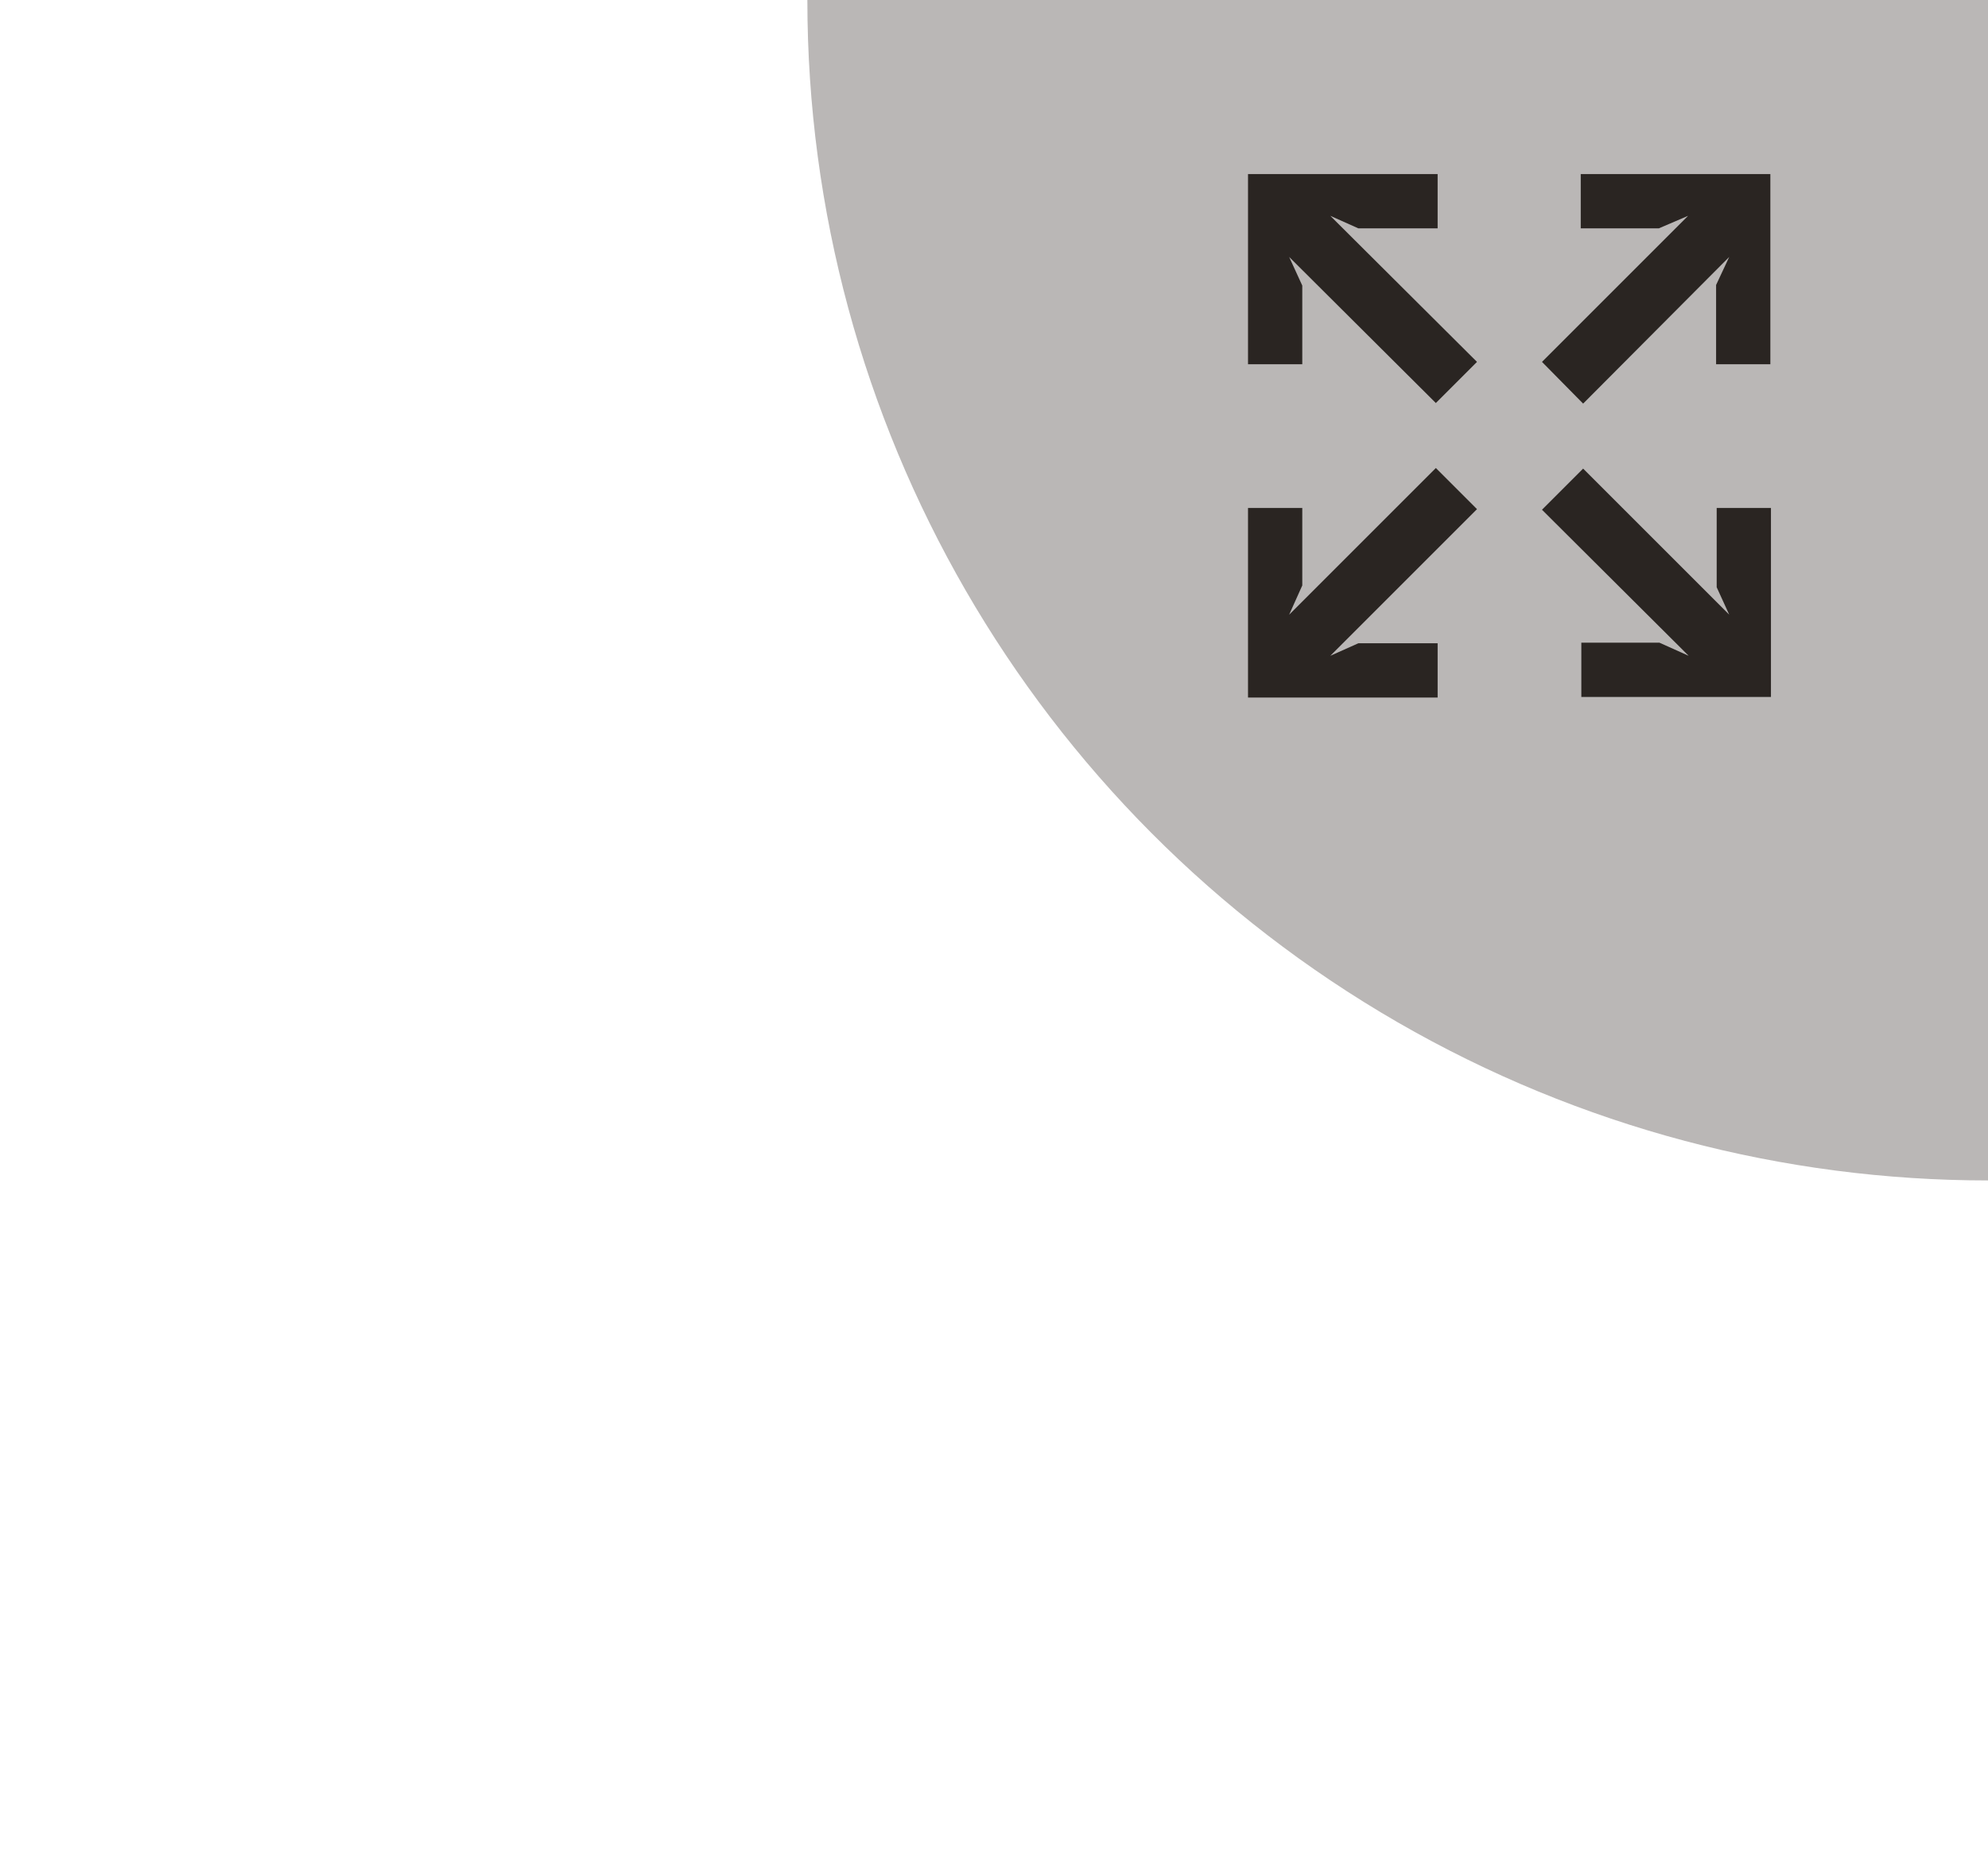 <svg xmlns="http://www.w3.org/2000/svg" xmlns:xlink="http://www.w3.org/1999/xlink" viewBox="0 0 33.34 31.36"><defs><style>.a{fill:none;}.b{clip-path:url(#a);}.c{fill:#bab7b6;}.d{fill:#2a2522;}</style><clipPath id="a"><polygon class="a" points="0 0 33.34 0 33.34 31.36 0 0"/></clipPath></defs><title>iLink SVG Elements_Responsive</title><g class="b"><circle class="c" cx="33.34" r="19.8"/></g><path class="d" d="M22.31,11l2.46-2.46-.69-.69-2.46,2.46.22-.49V8.52h-.91V11.7h3.18v-.91H22.78Zm0,0"/><path class="d" d="M26.51,2.92v.91h1.31l.49-.21L25.86,6.07l.69.7L29,4.31l-.22.47V6.11h.91V2.92Zm0,0"/><path class="d" d="M29,10.31,26.55,7.86l-.69.69L28.32,11l-.49-.22H26.52v.91H29.7V8.52h-.91V9.85Zm0,0"/><path class="d" d="M20.93,6.11h.91V4.79l-.22-.48,2.46,2.45.69-.69L22.31,3.62l.47.21h1.33V2.92H20.93Zm0,0"/></svg>